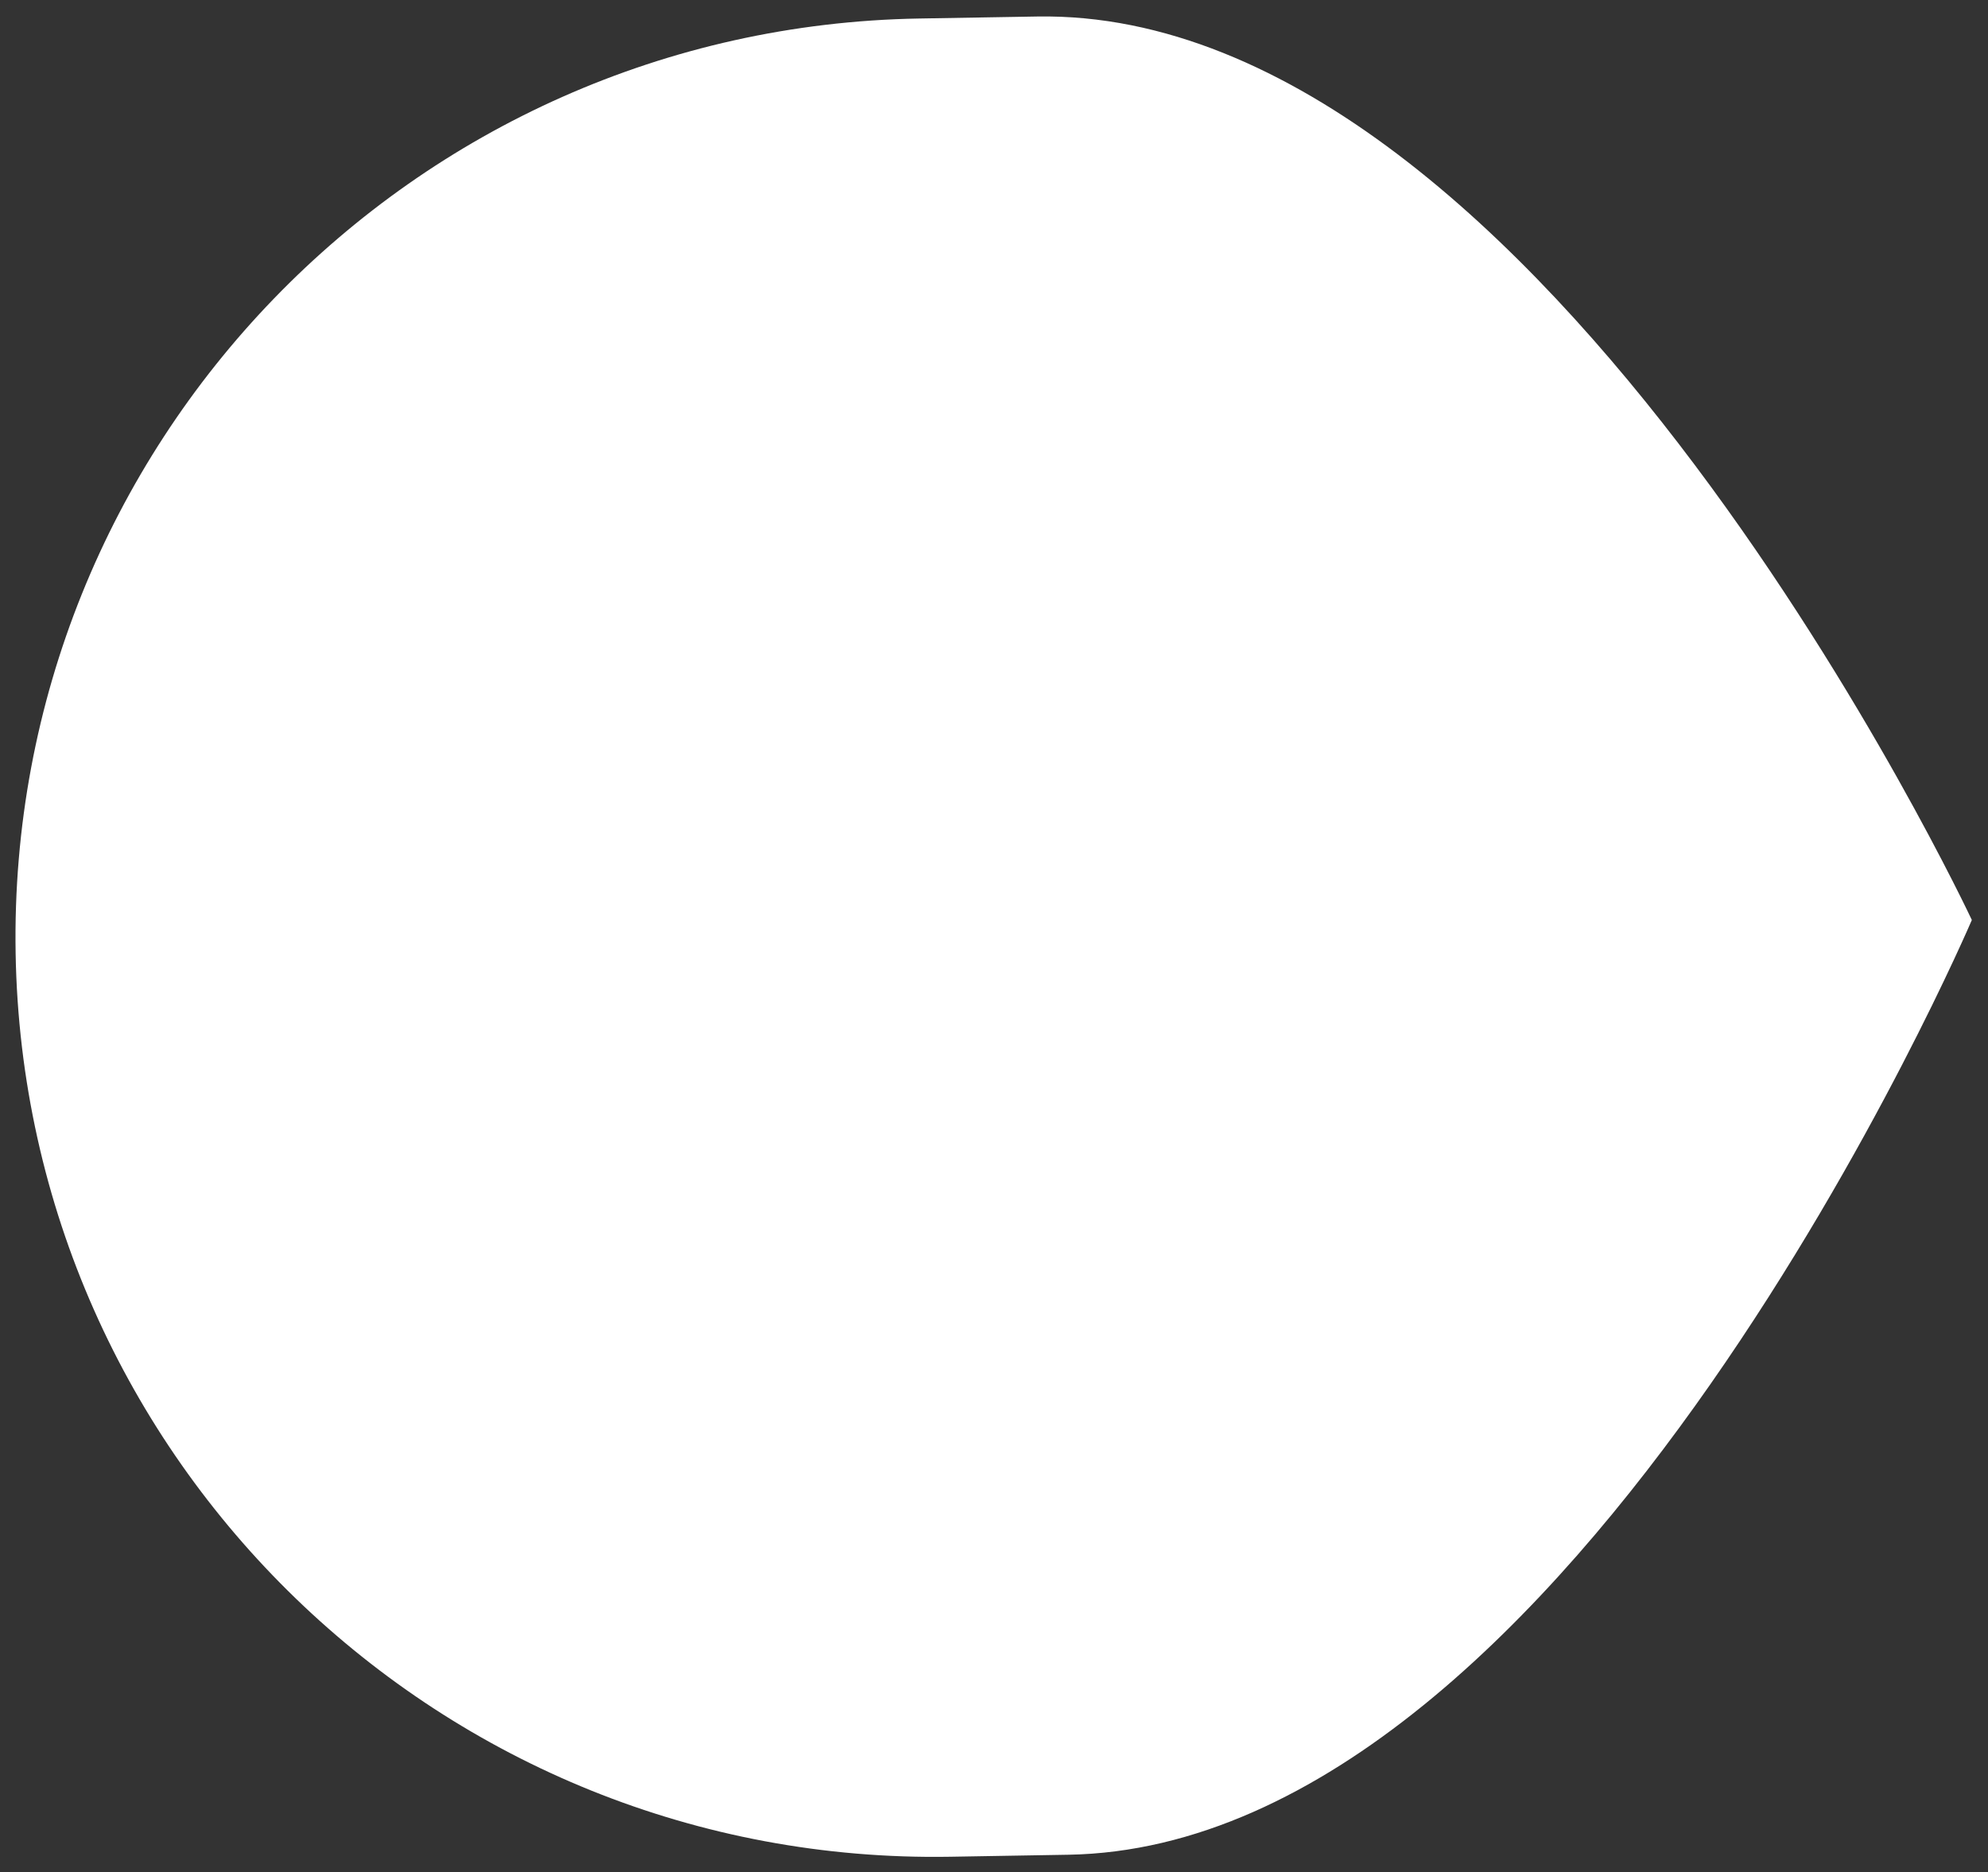 <svg xmlns="http://www.w3.org/2000/svg" width="826.099" height="777.89" viewBox="0 0 826.099 777.89">
  <rect x="0" y="0" width="826.099" height="777.89" fill="#333333" stroke="none"/>
  <path id="Path_461" data-name="Path 461" d="M381.91,0h49.072c210.923,0,381.91,381.91,381.91,381.91s-170.987,381.91-381.91,381.91H381.91C170.987,763.819,0,592.832,0,381.91S170.987,0,381.91,0Z" transform="matrix(1, -0.017, 0.017, 1, 0, 14.187)" fill="#fff"/>
</svg>
